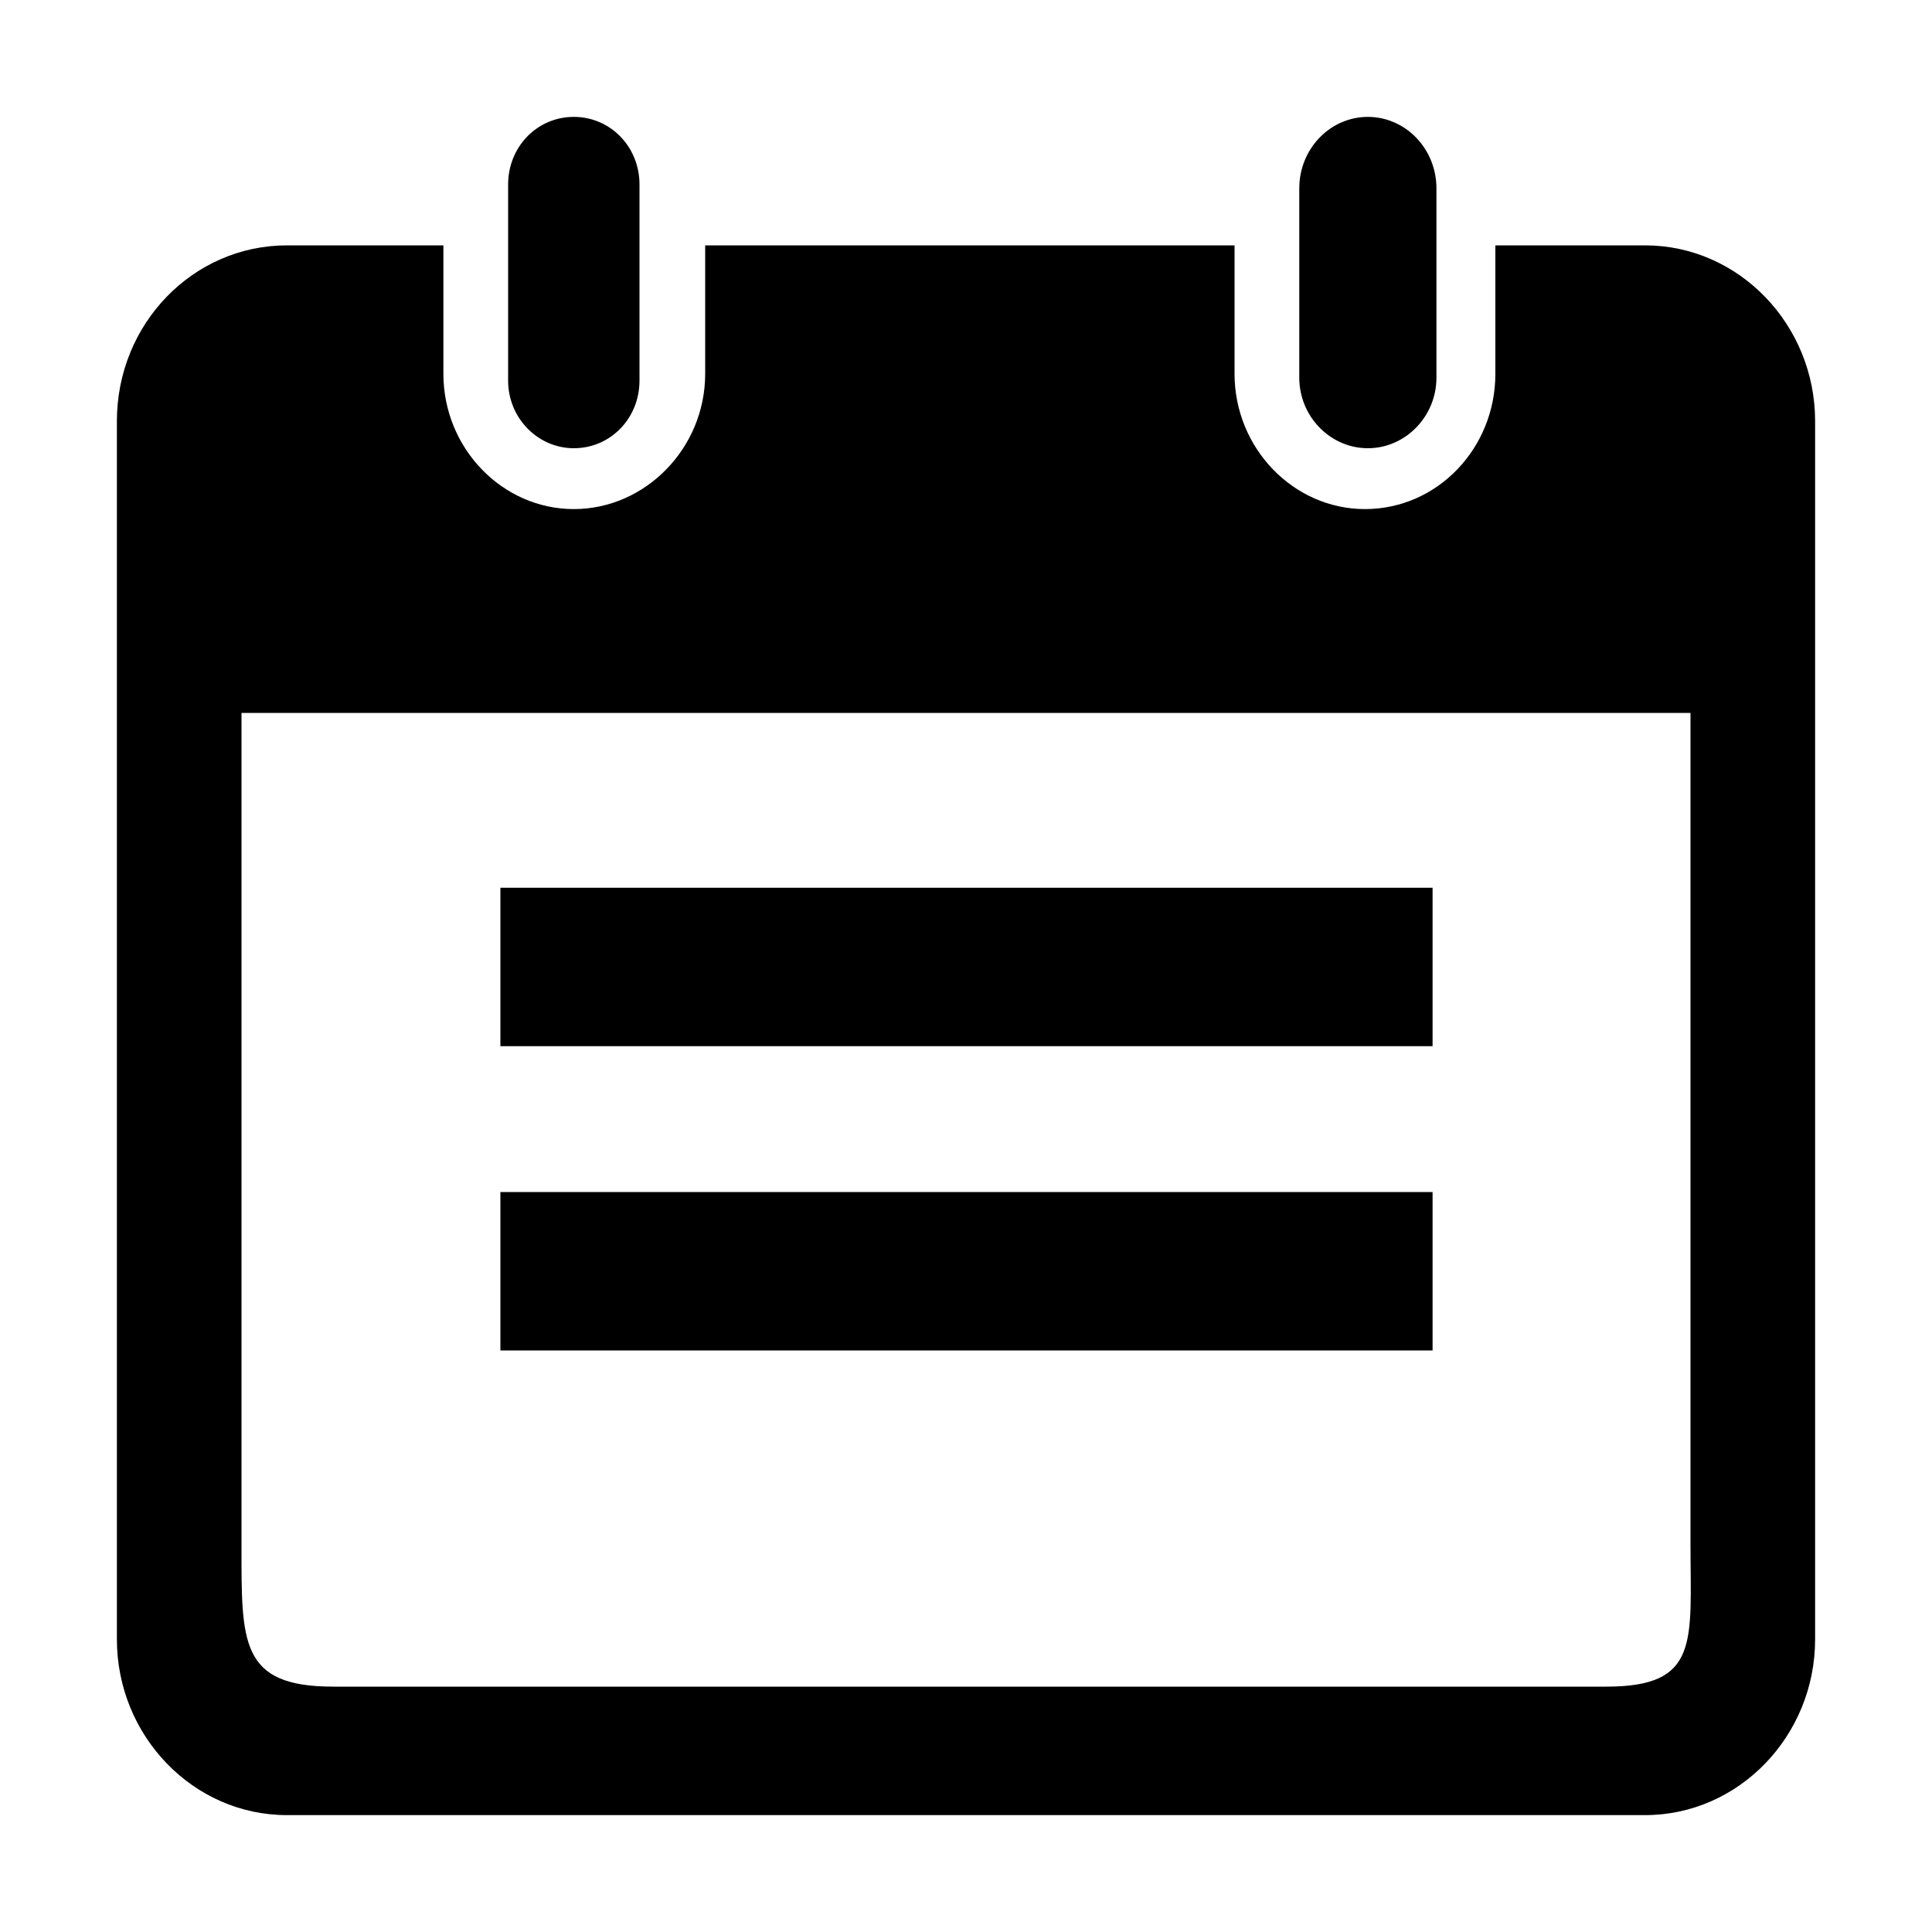 <?xml version="1.0" encoding="utf-8"?>
<!-- Generator: Adobe Illustrator 19.0.0, SVG Export Plug-In . SVG Version: 6.00 Build 0)  -->
<svg version="1.1" id="图层_1" xmlns="http://www.w3.org/2000/svg" xmlns:xlink="http://www.w3.org/1999/xlink" x="0px" y="0px"
	 viewBox="-27 47.8 200 200" style="enable-background:new -27 47.8 200 200;" xml:space="preserve">
<g>
	<rect x="24.8" y="139.7" width="96.5" height="16.4"/>
	<rect x="24.8" y="171.2" width="96.5" height="16.4"/>
	<path d="M143.3,235.7H2.7c-9.7,0-17.6-8.2-17.6-18.2V91.4c0-10.1,7.9-18.2,17.6-18.2h16.2v13.3c0,7.7,6.1,14,13.5,14
		S46,94.2,46,86.5V73.2h54.8v13.3c0,7.7,6.1,14,13.5,14c7.5,0,13.5-6.3,13.5-14V73.2h15.5c9.7,0,17.6,8.2,17.6,18.2v126.1
		C160.9,227.5,153,235.7,143.3,235.7L143.3,235.7z M148,207.7v-86.1H-2v86.1c0,10.1-0.2,14.7,9.5,14.7h131.8
		C149,222.4,148,217.7,148,207.7L148,207.7z M114.6,94.2c-3.9,0-7.1-3.3-7.1-7.3V67.3c0-4.1,3.2-7.4,7.1-7.4s7.1,3.3,7.1,7.4v19.6
		C121.7,90.9,118.5,94.2,114.6,94.2z M32.4,94.2c-3.7,0-6.8-3.1-6.8-7V66.9c0-3.9,3-7,6.8-7s6.8,3.1,6.8,7v20.3
		C39.2,91.1,36.2,94.2,32.4,94.2L32.4,94.2z"/>
</g>
</svg>
